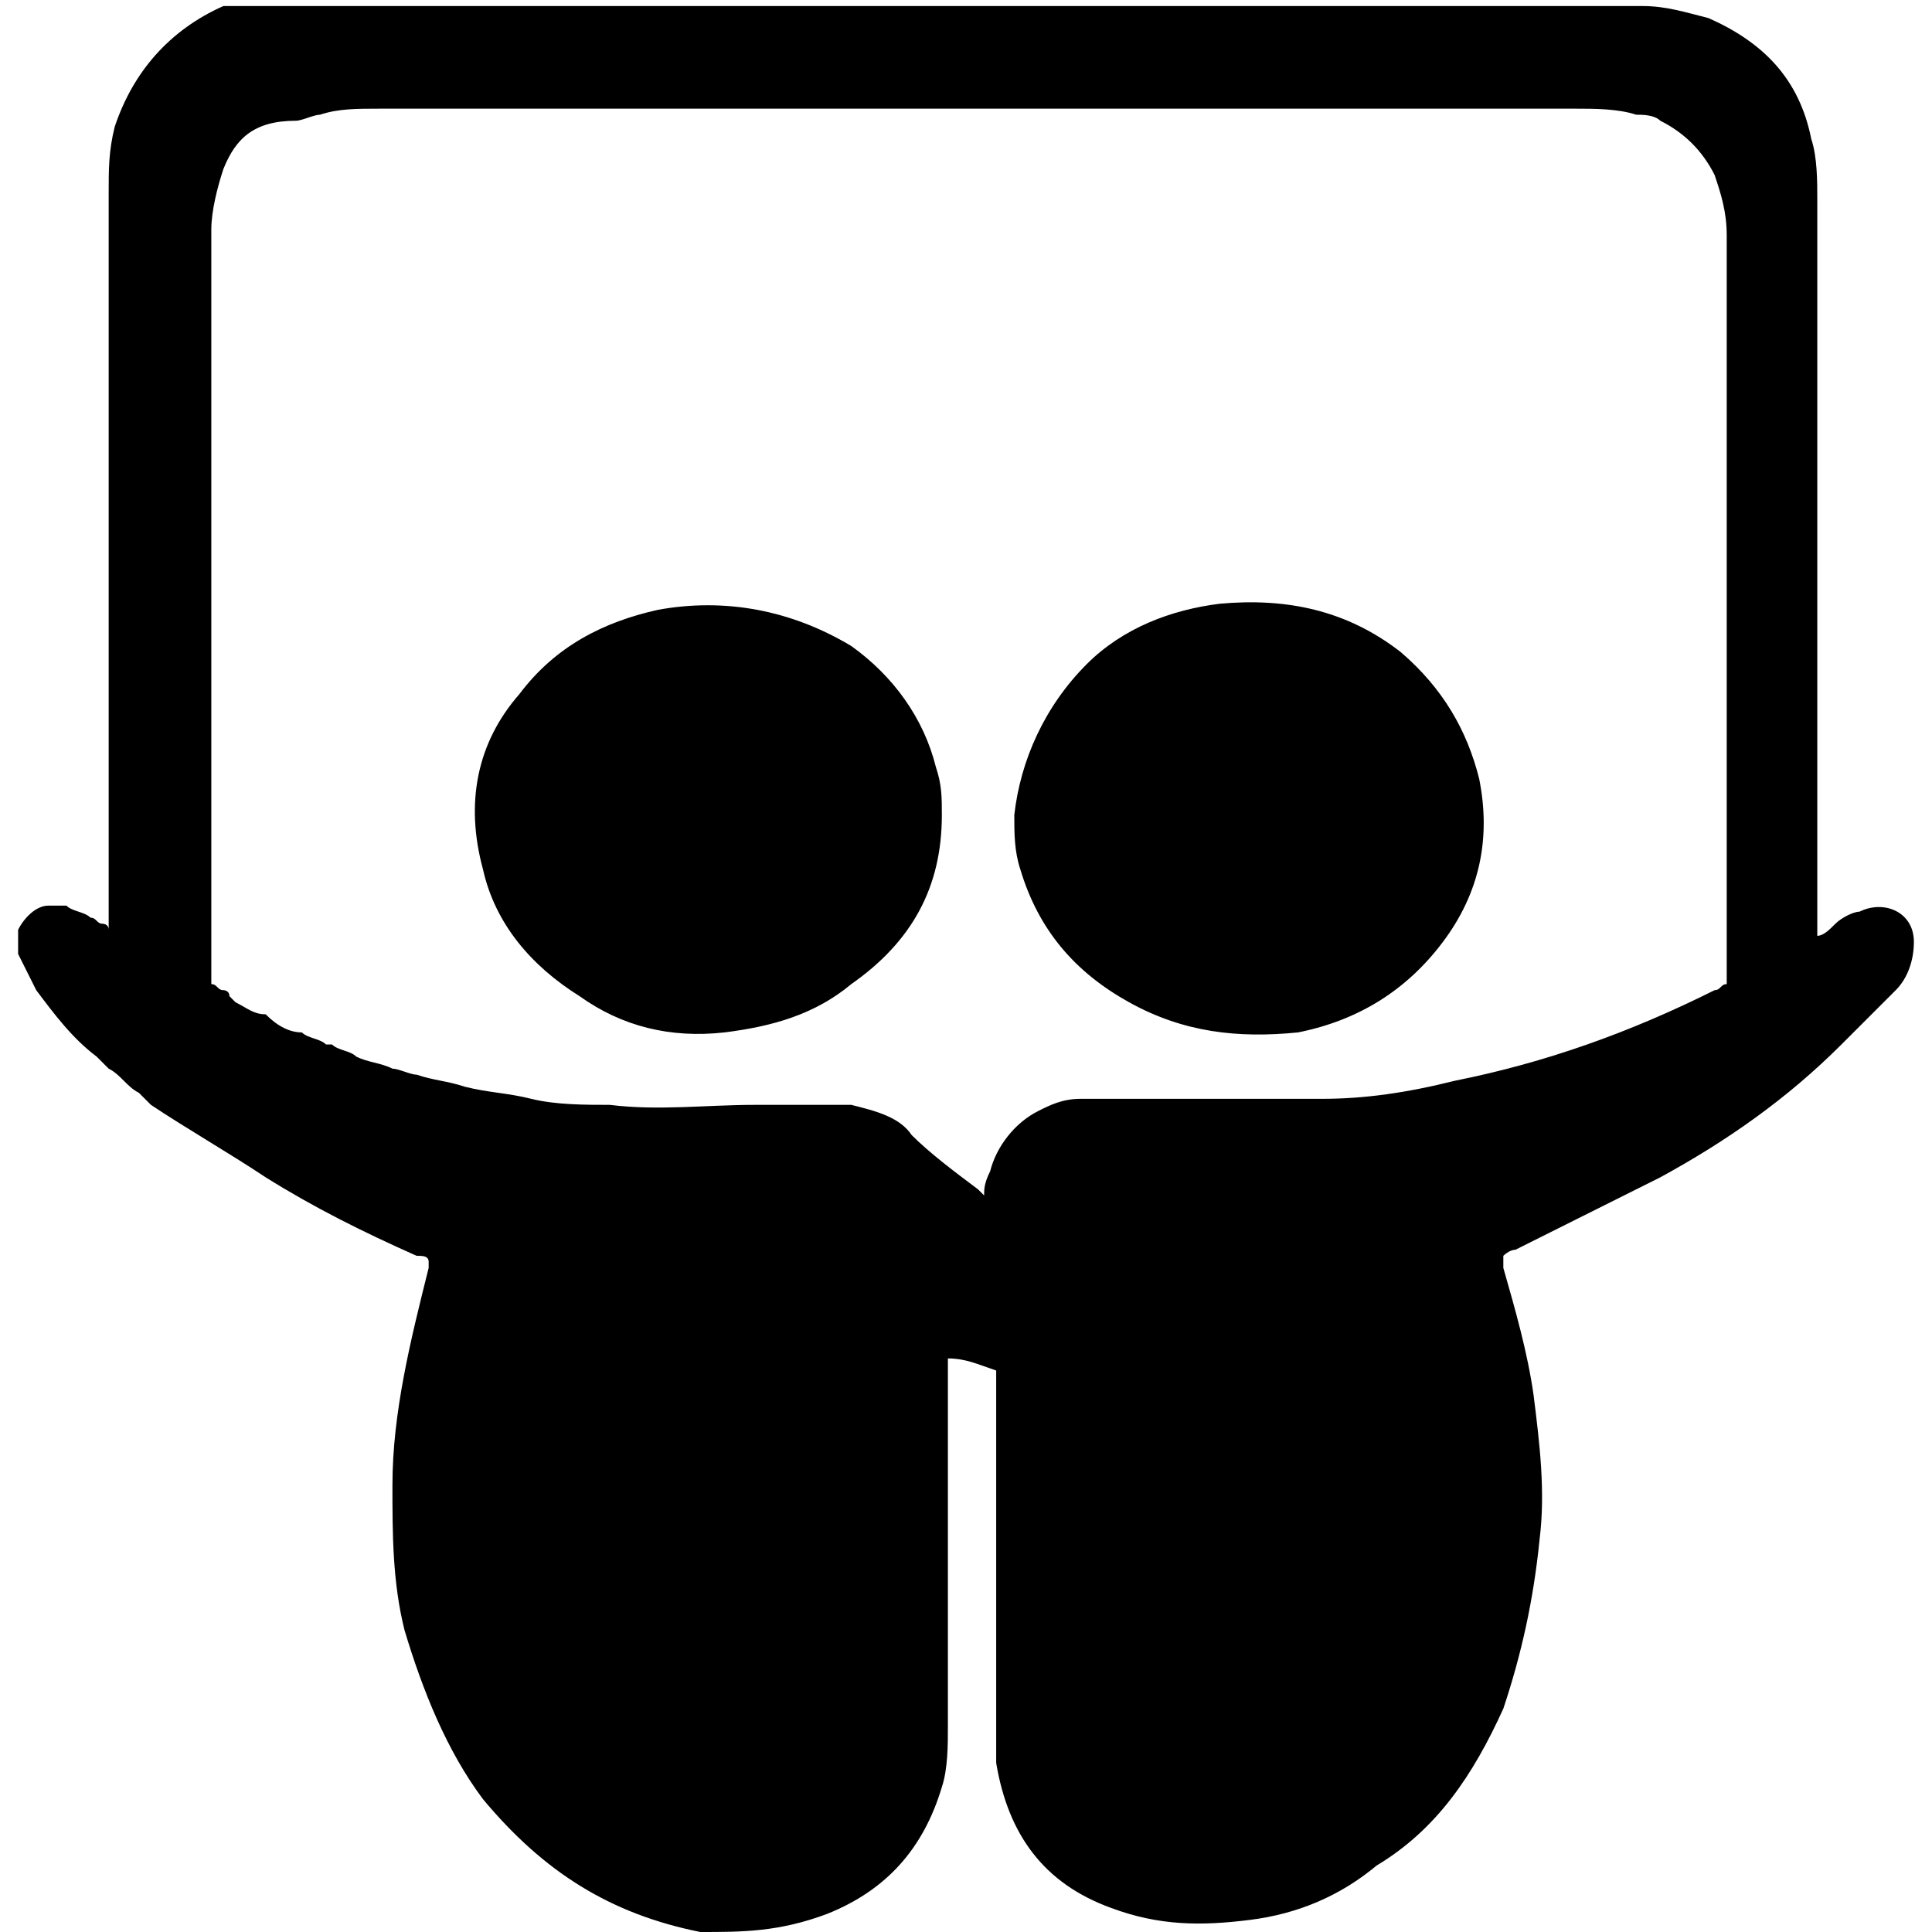 <svg xml:space="preserve" viewBox="0 0 32 32" xmlns="http://www.w3.org/2000/svg"><g id="icon">
  <rect/>
  <path d="M15.5 12.7c.1.3.1.5.1.8 0 1.2-.5 2.1-1.5 2.8-.6.5-1.3.7-2.1.8-.9.1-1.7-.1-2.4-.6-.8-.5-1.4-1.2-1.6-2.1-.3-1.1-.1-2.1.6-2.9.6-.8 1.4-1.2 2.3-1.4 1.1-.2 2.2 0 3.2.6.7.5 1.2 1.2 1.4 2m3.2 3.9c.9.5 1.8.6 2.8.5 1-.2 1.8-.7 2.4-1.5.6-.8.8-1.7.6-2.7-.2-.8-.6-1.5-1.3-2.1-.9-.7-1.9-.9-3-.8-.8.1-1.6.4-2.2 1-.7.7-1.1 1.6-1.2 2.5 0 .3 0 .6.1.9.3 1 .9 1.7 1.8 2.2m13-1c0 .3-.1.6-.3.8l-.9.9c-.9.9-1.9 1.6-3 2.2l-2.4 1.2c-.1 0-.2.1-.2.1v.2c.2.7.4 1.4.5 2.1.1.8.2 1.6.1 2.4-.1 1-.3 1.9-.6 2.8-.5 1.1-1.1 2-2.1 2.6-.6.5-1.3.8-2.1.9-.8.1-1.5.1-2.3-.2-1.1-.4-1.7-1.2-1.9-2.4v-6.5c-.3-.1-.5-.2-.8-.2v6.1c0 .3 0 .7-.1 1-.3 1-.9 1.7-1.9 2.1-.8.3-1.4.3-2.1.3-1.5-.3-2.6-1-3.6-2.2C7.4 29 7 28 6.7 27c-.2-.8-.2-1.6-.2-2.4 0-1.2.3-2.4.6-3.6v-.1c0-.1-.1-.1-.2-.1-.9-.4-1.7-.8-2.5-1.3-.6-.4-1.3-.8-1.9-1.2l-.2-.2c-.2-.1-.3-.3-.5-.4l-.2-.2c-.4-.3-.7-.7-1-1.1l-.3-.6v-.4c.1-.2.3-.4.5-.4H1.1c.1.1.3.1.4.2.1 0 .1.1.2.1 0 0 .1 0 .1.1V3.2c0-.4 0-.7.1-1.1.3-.9.9-1.6 1.8-2h23.5c.4 0 .7.1 1.1.2.9.4 1.5 1 1.7 2 .1.3.1.7.1 1v12.2c.1 0 .2-.1.3-.2.1-.1.3-.2.4-.2.4-.2.9 0 .9.5m-3.1.5V3.9c0-.4-.1-.7-.2-1-.2-.4-.5-.7-.9-.9-.1-.1-.3-.1-.4-.1-.3-.1-.7-.1-1-.1H6.3c-.4 0-.7 0-1 .1-.1 0-.3.1-.4.1-.7 0-1 .3-1.2.8-.1.3-.2.7-.2 1v12.5c.1 0 .1.1.2.1 0 0 .1 0 .1.1l.1.1c.2.1.3.2.5.2.2.2.4.3.6.3.1.1.3.1.4.2h.1c.1.1.3.1.4.2.2.1.4.1.6.2.1 0 .3.1.4.1.3.1.5.1.8.2.4.1.7.1 1.1.2.4.1.9.1 1.3.1.8.1 1.6 0 2.4 0h1.6c.4.1.8.2 1 .5.3.3.7.6 1.1.9l.1.1c0-.1 0-.2.1-.4.1-.4.4-.8.8-1 .2-.1.4-.2.7-.2h4c.7 0 1.4-.1 2.2-.3 1.5-.3 2.9-.8 4.3-1.5.1 0 .1-.1.2-.1z"/>
</g></svg>
